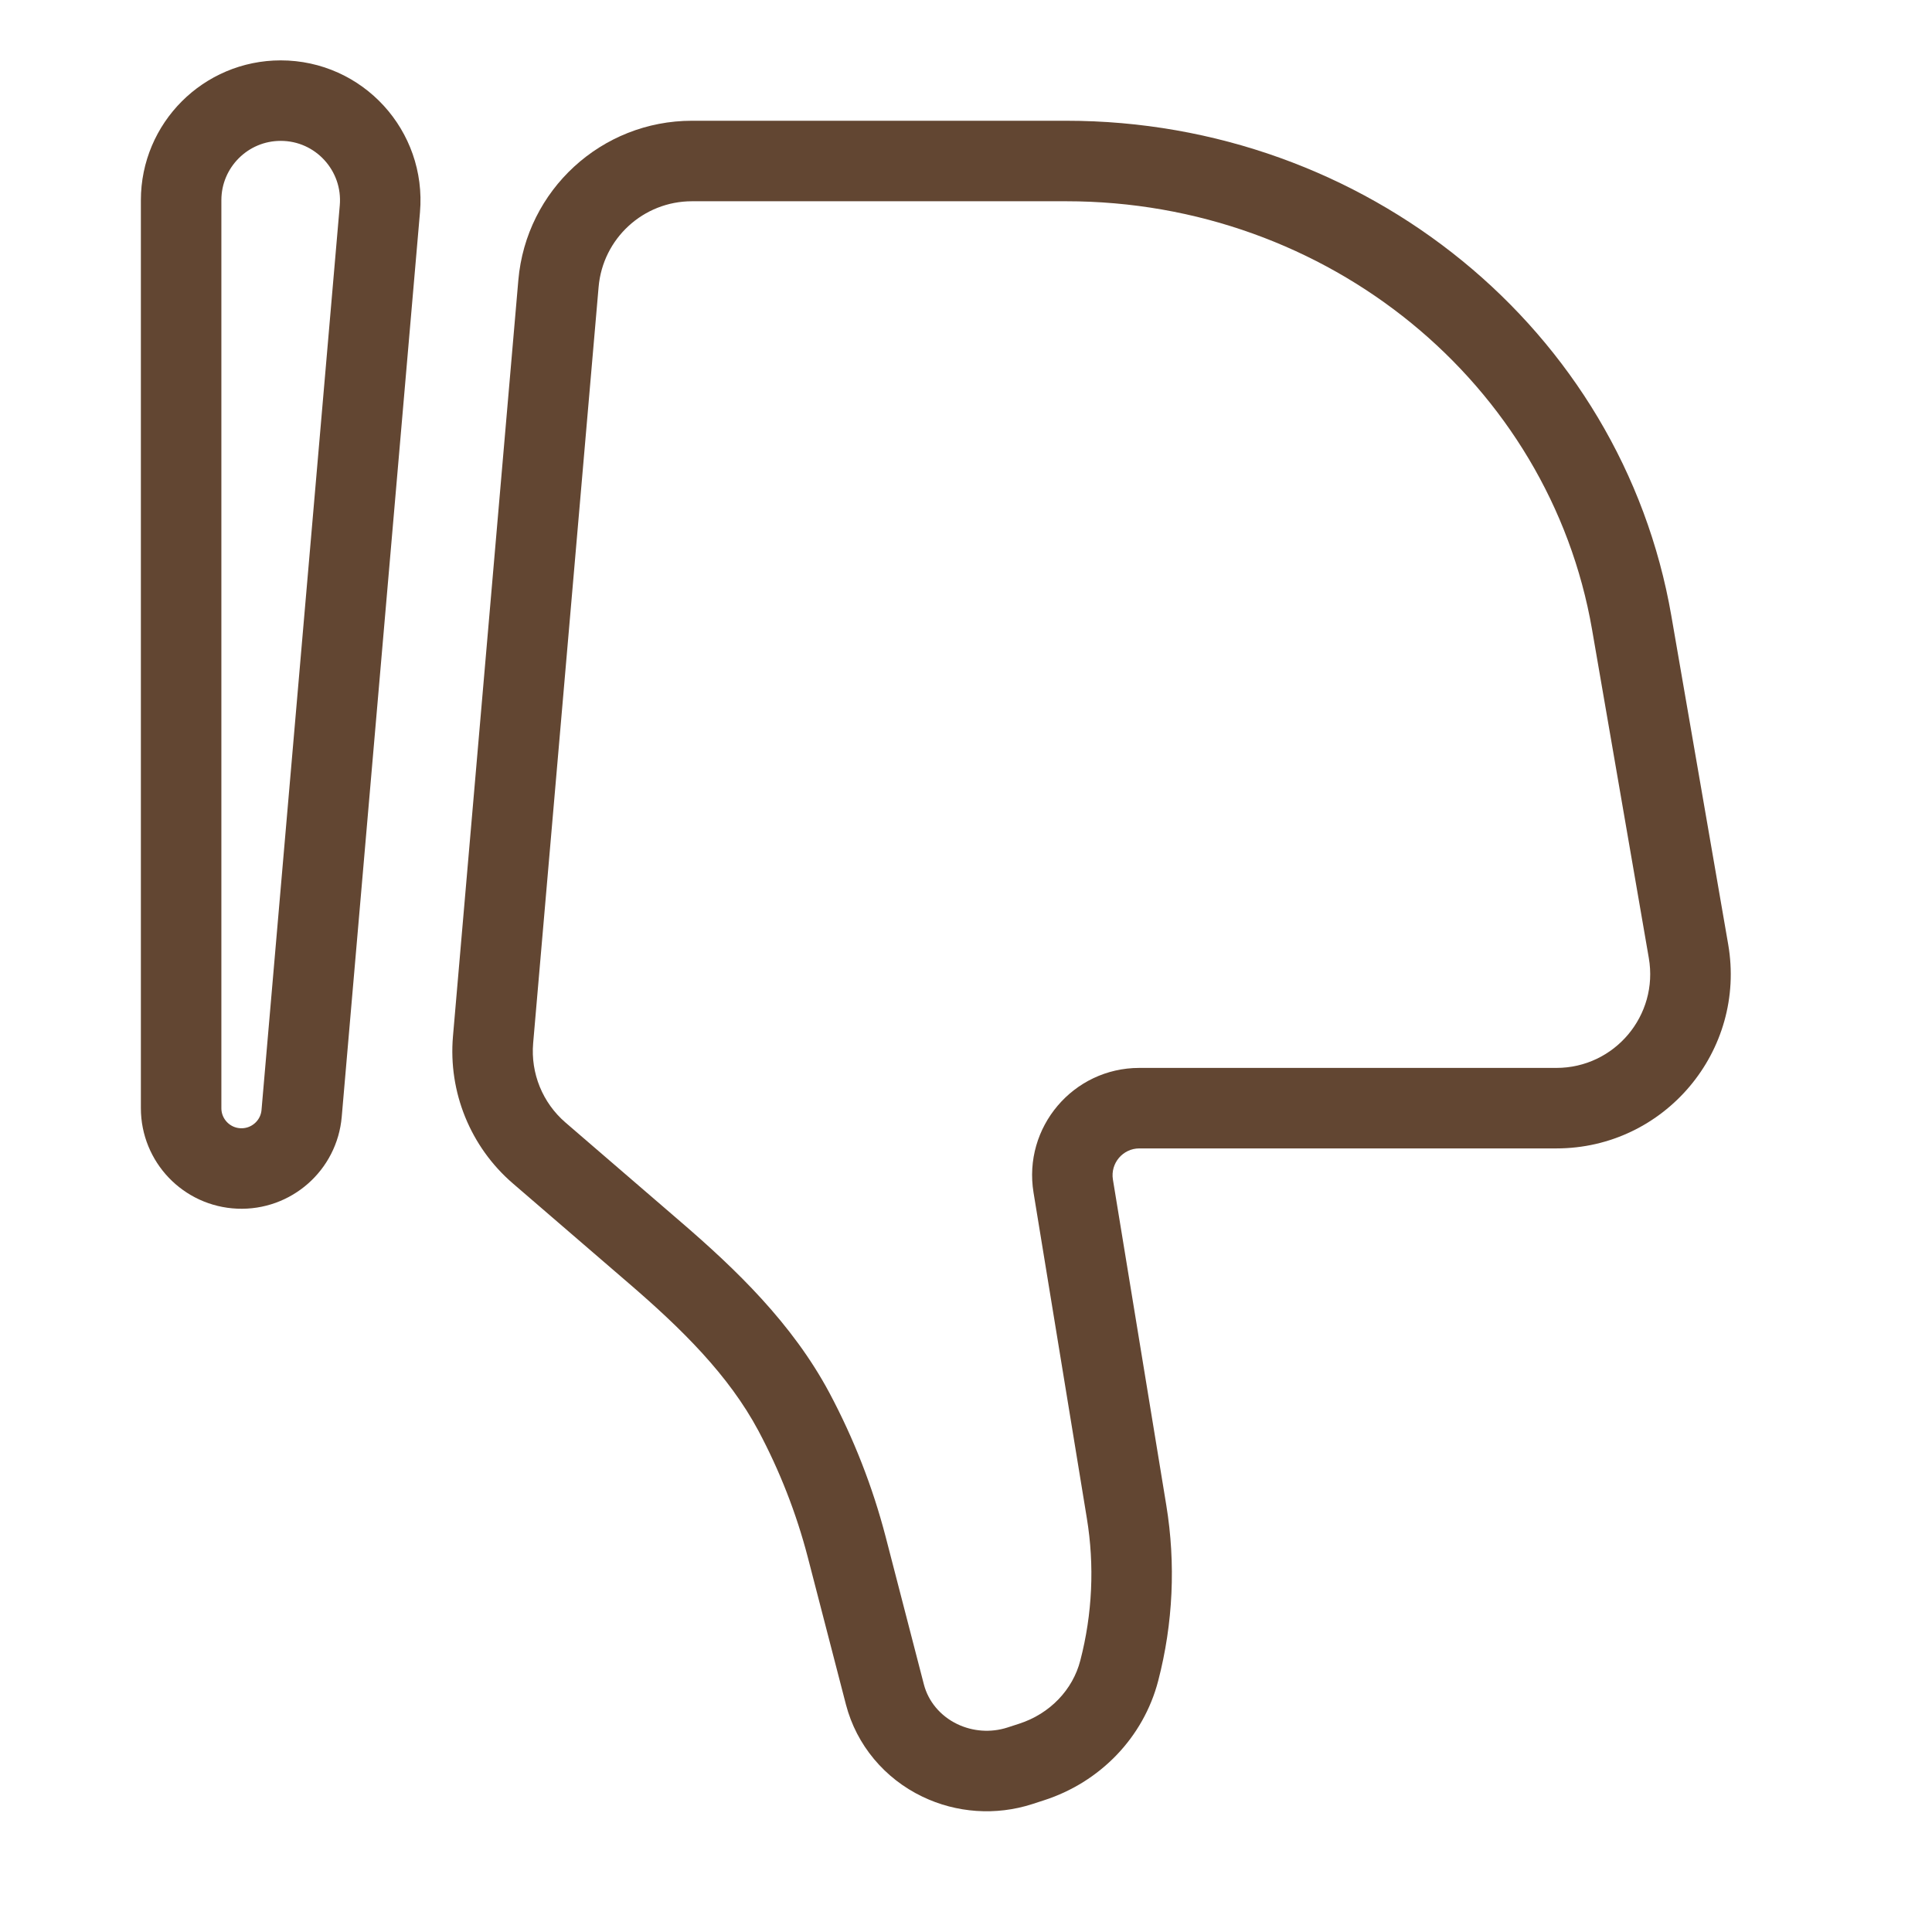 <svg width="24" height="24" viewBox="0 0 24 24" fill="none" xmlns="http://www.w3.org/2000/svg">
<path d="M20.975 11.815L20.482 11.9L20.482 11.9L20.975 11.815ZM20.269 7.735L19.777 7.82L19.777 7.82L20.269 7.735ZM6.938 3.523L6.439 3.48L6.439 3.48L6.938 3.523ZM6.125 12.916L6.623 12.959L6.623 12.959L6.125 12.916ZM13.995 18.779L14.488 18.698L14.488 18.698L13.995 18.779ZM13.332 14.734L13.825 14.653L13.825 14.653L13.332 14.734ZM6.698 14.322L6.371 14.701L6.371 14.701L6.698 14.322ZM8.137 15.562L8.463 15.184L8.463 15.184L8.137 15.562ZM10.518 19.216L10.034 19.342L10.034 19.342L10.518 19.216ZM10.993 21.05L11.477 20.925L11.477 20.925L10.993 21.05ZM12.667 21.936L12.514 21.46L12.514 21.46L12.667 21.936ZM12.812 21.889L12.965 22.365L12.965 22.365L12.812 21.889ZM9.862 17.537L10.303 17.302L10.303 17.302L9.862 17.537ZM13.904 20.753L13.42 20.627L13.42 20.627L13.904 20.753ZM11.674 21.868L11.457 22.318L11.457 22.318L11.674 21.868ZM20.482 11.9L19.777 7.82L20.762 7.65L21.468 11.73L20.482 11.9ZM13.245 2.5H8.596V1.5H13.245V2.5ZM7.436 3.566L6.623 12.959L5.627 12.873L6.439 3.48L7.436 3.566ZM19.777 7.82C19.248 4.763 16.496 2.5 13.245 2.5V1.5C16.956 1.5 20.146 4.088 20.762 7.65L19.777 7.82ZM13.501 18.859L12.839 14.815L13.825 14.653L14.488 18.698L13.501 18.859ZM7.024 13.944L8.463 15.184L7.81 15.941L6.371 14.701L7.024 13.944ZM11.002 19.091L11.477 20.925L10.509 21.176L10.034 19.342L11.002 19.091ZM12.514 21.46L12.659 21.413L12.965 22.365L12.82 22.412L12.514 21.46ZM10.303 17.302C10.605 17.869 10.84 18.469 11.002 19.091L10.034 19.342C9.892 18.797 9.686 18.271 9.421 17.773L10.303 17.302ZM12.659 21.413C13.044 21.289 13.327 20.989 13.42 20.627L14.388 20.878C14.205 21.584 13.664 22.141 12.965 22.365L12.659 21.413ZM11.477 20.925C11.531 21.133 11.679 21.315 11.891 21.417L11.457 22.318C10.989 22.093 10.64 21.678 10.509 21.176L11.477 20.925ZM11.891 21.417C12.084 21.51 12.309 21.526 12.514 21.46L12.82 22.412C12.371 22.556 11.882 22.523 11.457 22.318L11.891 21.417ZM14.153 13.266H19.334V14.266H14.153V13.266ZM14.488 18.698C14.607 19.424 14.573 20.166 14.388 20.878L13.42 20.627C13.57 20.05 13.598 19.448 13.501 18.859L14.488 18.698ZM8.596 2.5C7.992 2.5 7.488 2.962 7.436 3.566L6.439 3.48C6.536 2.36 7.472 1.5 8.596 1.5V2.5ZM8.463 15.184C9.139 15.766 9.841 16.438 10.303 17.302L9.421 17.773C9.051 17.081 8.47 16.509 7.81 15.941L8.463 15.184ZM21.468 11.73C21.697 13.054 20.678 14.266 19.334 14.266V13.266C20.057 13.266 20.606 12.614 20.482 11.9L21.468 11.73ZM12.839 14.815C12.706 14.004 13.331 13.266 14.153 13.266V14.266C13.949 14.266 13.792 14.45 13.825 14.653L12.839 14.815ZM6.623 12.959C6.591 13.333 6.74 13.699 7.024 13.944L6.371 14.701C5.844 14.247 5.567 13.566 5.627 12.873L6.623 12.959Z" fill="#624632"/>
<path fill-rule="evenodd" clip-rule="evenodd" d="M2.968 14.515C3.369 14.532 3.713 14.23 3.747 13.83L4.719 2.594C4.781 1.872 4.213 1.25 3.487 1.25C2.803 1.25 2.25 1.805 2.25 2.487V13.766C2.25 14.167 2.566 14.498 2.968 14.515Z" stroke="#624632"/>
</svg>
